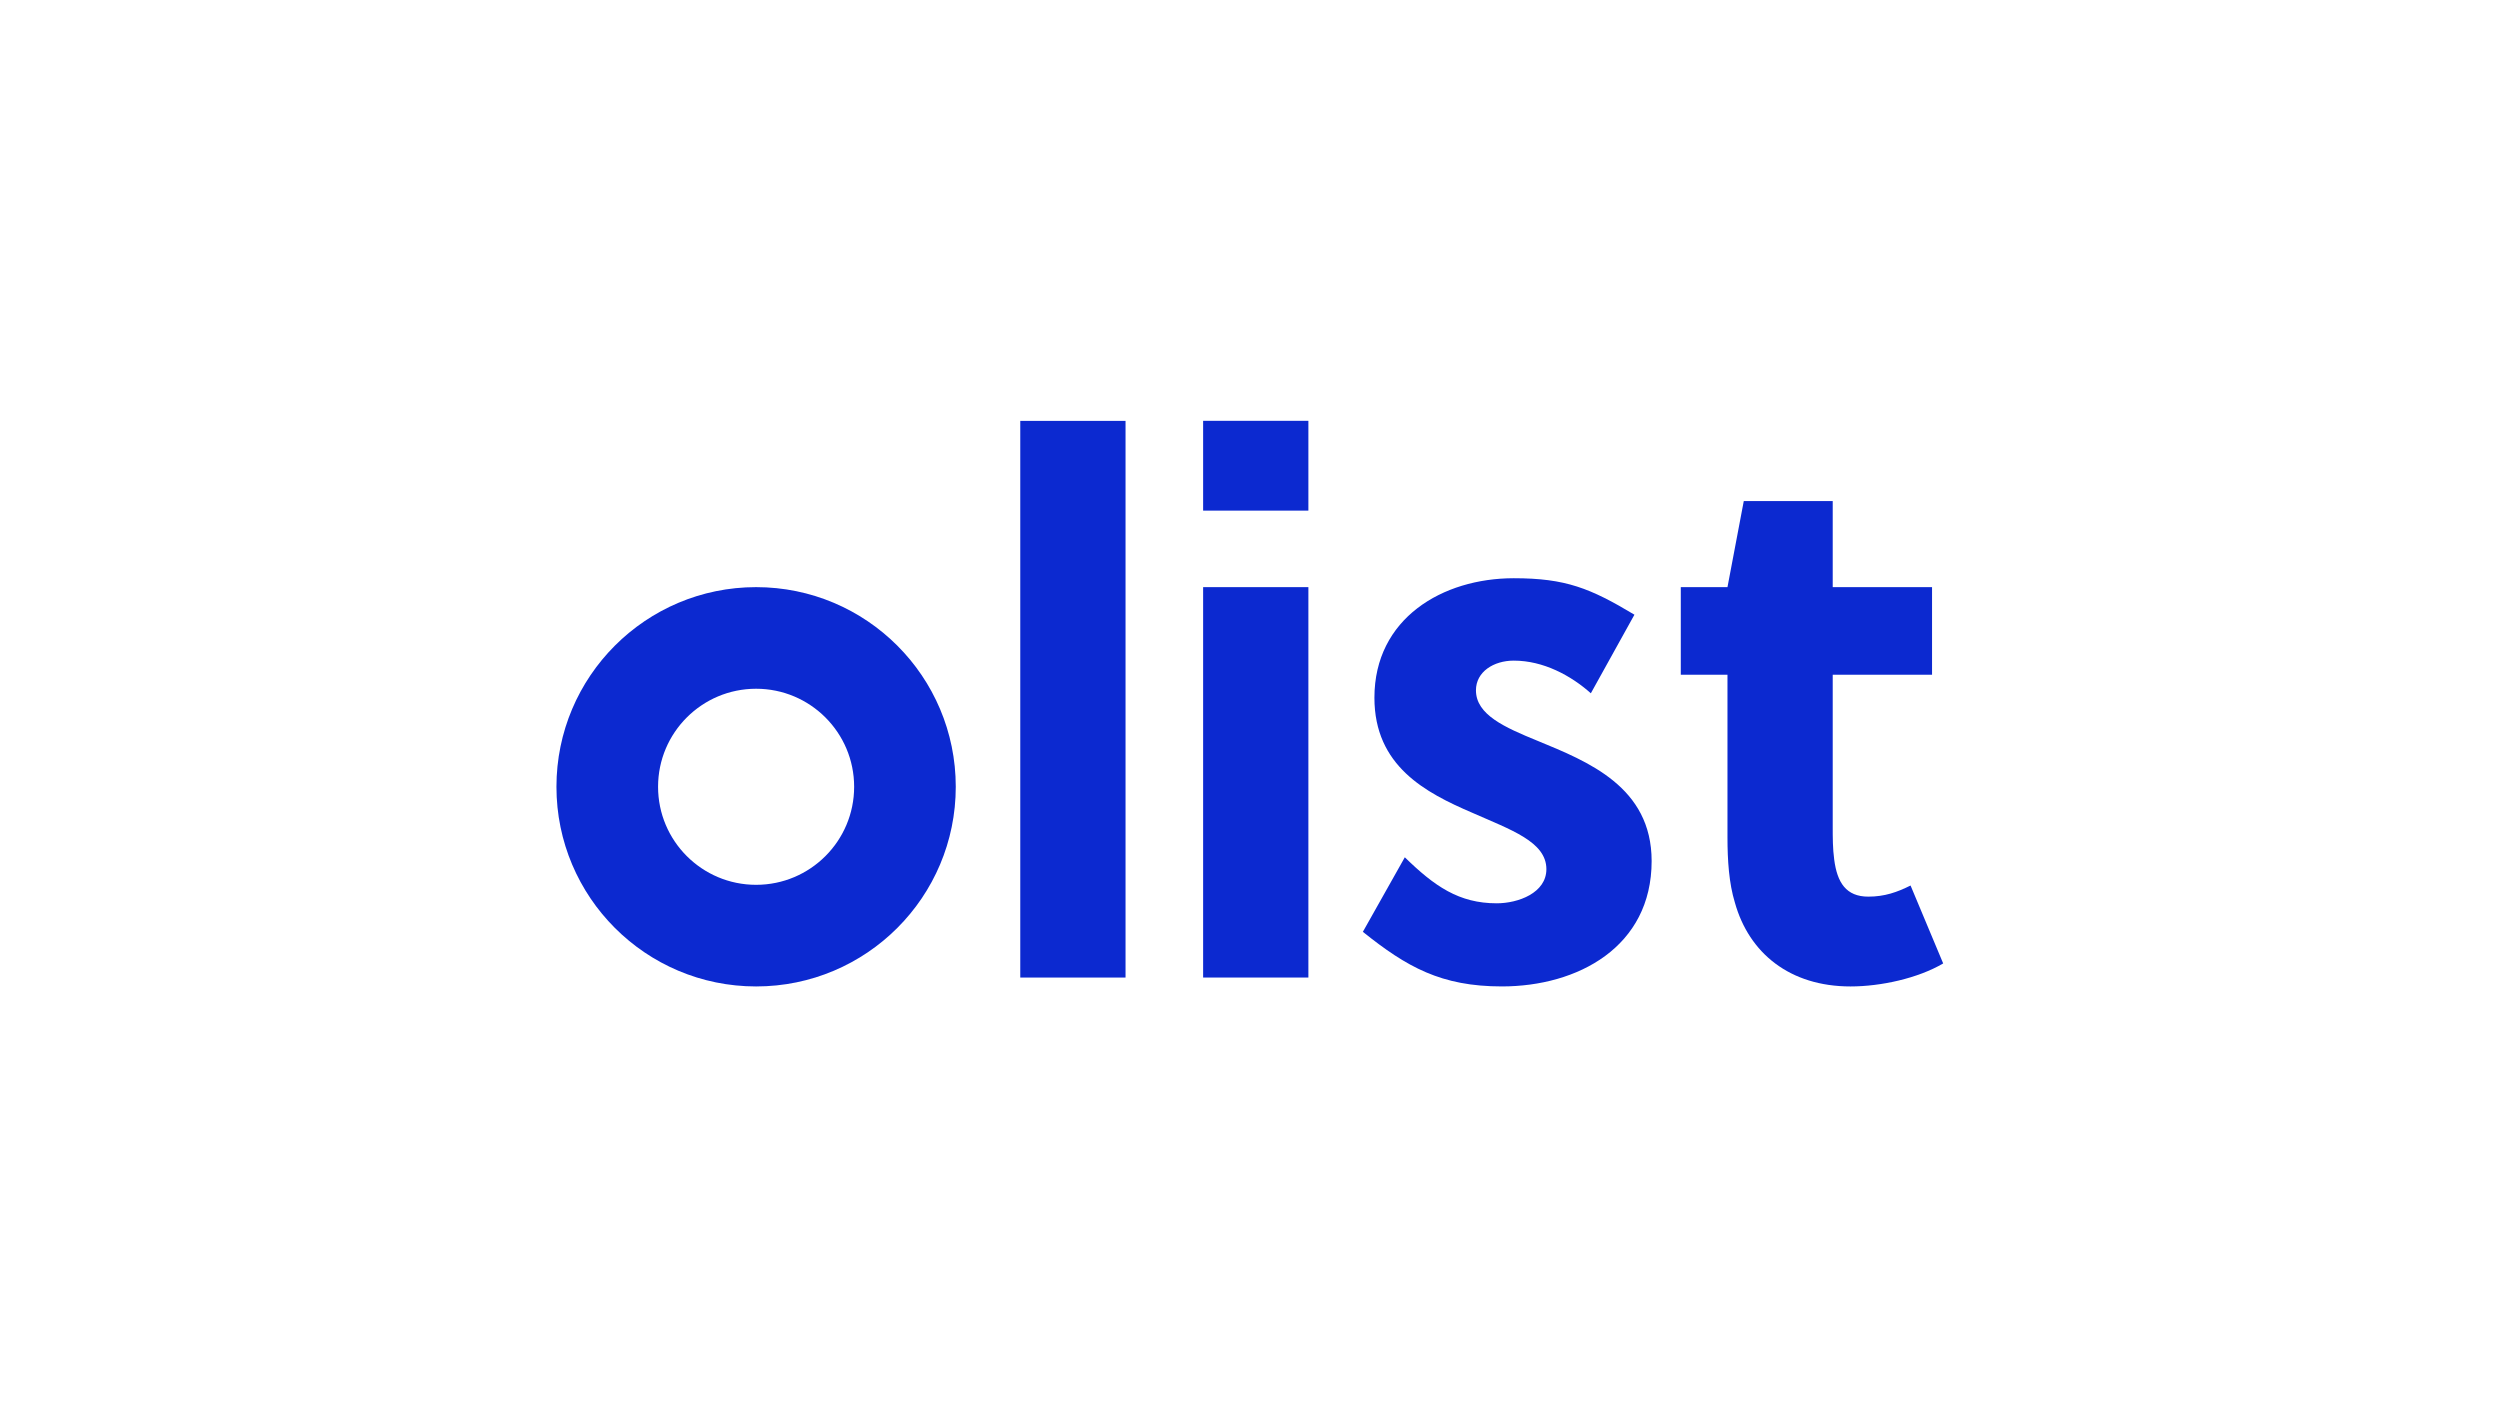 <?xml version="1.0" encoding="utf-8"?>
<!-- Generator: Adobe Illustrator 24.0.3, SVG Export Plug-In . SVG Version: 6.00 Build 0)  -->
<svg version="1.1" id="Layer_1" xmlns="http://www.w3.org/2000/svg" xmlns:xlink="http://www.w3.org/1999/xlink" x="0px" y="0px"
	 viewBox="0 0 1920 1080" style="enable-background:new 0 0 1920 1080;" xml:space="preserve">
<style type="text/css">
	.st0{fill:#0C29D0;}
</style>
<g>
	<rect x="783.57" y="323.24" class="st0" width="80.84" height="427.52"/>
	<path class="st0" d="M580.69,450.92c-84.69,0-153.34,68.65-153.34,153.34S496,757.59,580.69,757.59
		c84.69,0,153.34-68.65,153.34-153.34S665.37,450.92,580.69,450.92z M580.69,679.54c-41.58,0-75.29-33.71-75.29-75.29
		s33.71-75.29,75.29-75.29c41.58,0,75.29,33.71,75.29,75.29S622.27,679.54,580.69,679.54z"/>
	<path class="st0" d="M1180.78,568.92c-25.05-10.26-47.25-19.95-47.25-38.76c0-14.25,13.66-22.8,29.03-22.8
		c22.77,0,43.84,11.4,59.21,25.08l33.47-60.35c-33.83-20.3-52.82-28.01-92.67-28.01c-54.65,0-107.02,30.78-107.02,91.77
		c0,52.44,39.28,72.96,75.14,88.35c29.6,13.11,56.93,22.23,56.93,43.32c0,18.24-21.63,26.22-38.14,26.22
		c-29.03,0-47.82-13.11-70.59-35.34l-32.22,57.25c33.83,27.06,60.11,41.93,106.79,41.93c58.07,0,114.99-30.21,114.99-96.33
		C1268.44,604.26,1219.49,584.88,1180.78,568.92z"/>
	<rect x="924" y="450.92" class="st0" width="80.84" height="299.83"/>
	<path class="st0" d="M1467.31,680.07c-10.25,5.13-19.93,8.55-32.45,8.55c-17.08,0-23.91-10.83-26.19-28.5
		c-1.14-8.55-1.14-16.53-1.14-25.65V518.18h76.28v-67.26h-76.28V384.8h-68.31l-12.52,66.12h-35.86v67.26h35.86v124.84
		c0,17.67,1.14,35.34,5.69,50.16c10.82,38.76,42.13,64.41,88.81,64.41c23.34,0,51.8-6.27,71.16-17.67L1467.31,680.07z"/>
	<rect x="924" y="323.19" class="st0" width="80.84" height="68.97"/>
</g>
</svg>
